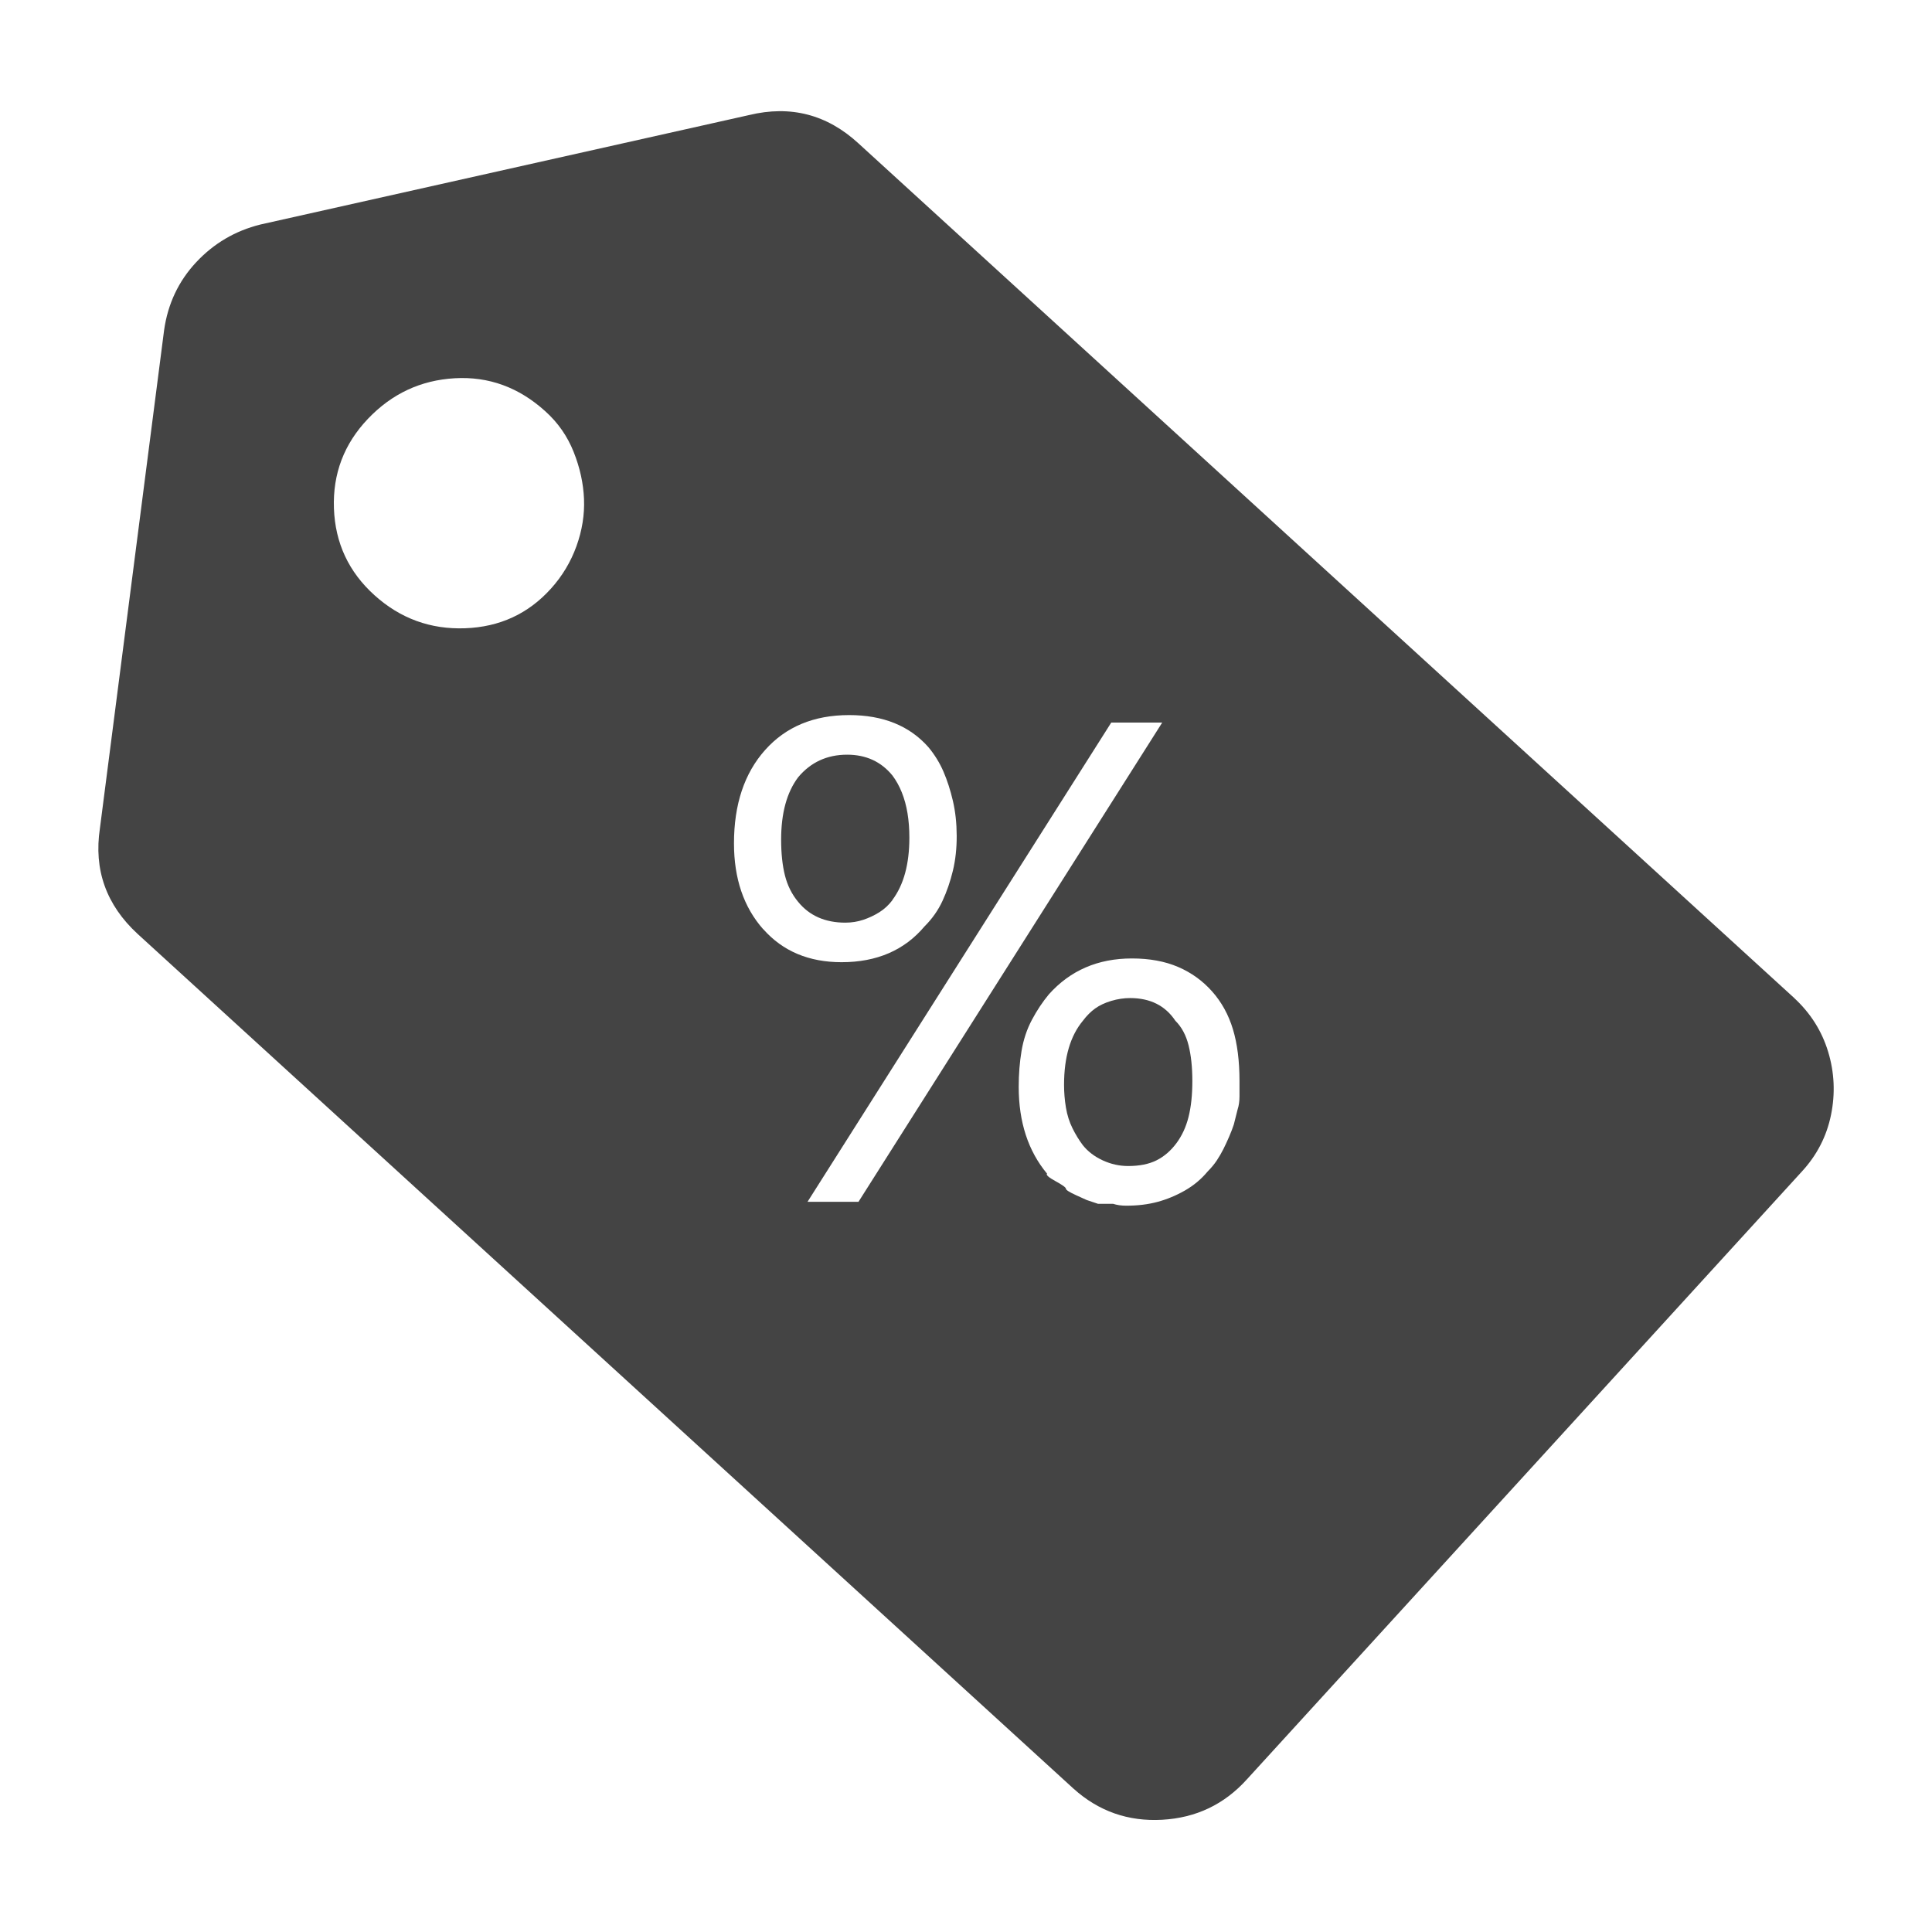 <?xml version="1.0" encoding="utf-8"?>
<!-- Generated by IcoMoon.io -->
<!DOCTYPE svg PUBLIC "-//W3C//DTD SVG 1.1//EN" "http://www.w3.org/Graphics/SVG/1.1/DTD/svg11.dtd">
<svg version="1.1" xmlns="http://www.w3.org/2000/svg" xmlns:xlink="http://www.w3.org/1999/xlink" width="32" height="32" viewBox="0 0 32 32">
<path fill="#444" d="M29.719 16.531l-15.5-14.156q-0.781-0.719-1.813-0.469l-8.094 1.813q-0.625 0.156-1.063 0.625t-0.531 1.125l-1.063 8.25q-0.156 1.031 0.625 1.75l15.5 14.156q0.625 0.563 1.469 0.516t1.406-0.672l9.188-10.063q0.375-0.406 0.484-0.938t-0.047-1.047-0.563-0.891zM9.125 9.75q-0.563 0.625-1.422 0.656t-1.5-0.547-0.672-1.438 0.563-1.484 1.438-0.672 1.5 0.547q0.313 0.281 0.469 0.672t0.172 0.781-0.125 0.781-0.422 0.703zM12.641 15.391q-0.484-0.547-0.484-1.422 0-0.969 0.516-1.547t1.391-0.578q0.844 0 1.313 0.531 0.156 0.188 0.25 0.406t0.156 0.484 0.063 0.578-0.063 0.578-0.172 0.5-0.297 0.422q-0.5 0.594-1.375 0.594-0.813 0-1.297-0.547zM13.375 19.906l5.031-7.938h0.844l-5.031 7.938h-0.844zM20 19.406q-0.156 0.188-0.375 0.313t-0.453 0.188-0.516 0.063q-0.125 0-0.219-0.031h-0.25l-0.188-0.063t-0.172-0.078-0.172-0.109-0.172-0.125-0.141-0.125q-0.469-0.563-0.469-1.438 0-0.313 0.047-0.594t0.172-0.516 0.281-0.422q0.531-0.594 1.375-0.594 0.438 0 0.766 0.141t0.563 0.406 0.344 0.625 0.109 0.859v0.25q0 0.125-0.031 0.219l-0.063 0.25q-0.031 0.094-0.078 0.203t-0.094 0.203-0.109 0.188-0.156 0.188zM14.781 14.906q0.281-0.375 0.281-1.031 0-0.219-0.031-0.406t-0.094-0.344-0.156-0.281q-0.281-0.344-0.75-0.344-0.25 0-0.453 0.094t-0.359 0.281q-0.281 0.375-0.281 1.031 0 0.344 0.063 0.594t0.219 0.438q0.281 0.344 0.781 0.344 0.156 0 0.297-0.047t0.266-0.125 0.219-0.203zM18.719 16.531q-0.156 0-0.313 0.047t-0.266 0.125-0.203 0.203q-0.313 0.375-0.313 1.063 0 0.188 0.031 0.375t0.109 0.344 0.172 0.281q0.125 0.156 0.328 0.25t0.422 0.094q0.281 0 0.469-0.094t0.328-0.281 0.203-0.438 0.063-0.594-0.063-0.594-0.219-0.406q-0.25-0.375-0.75-0.375z"></path>
</svg>
